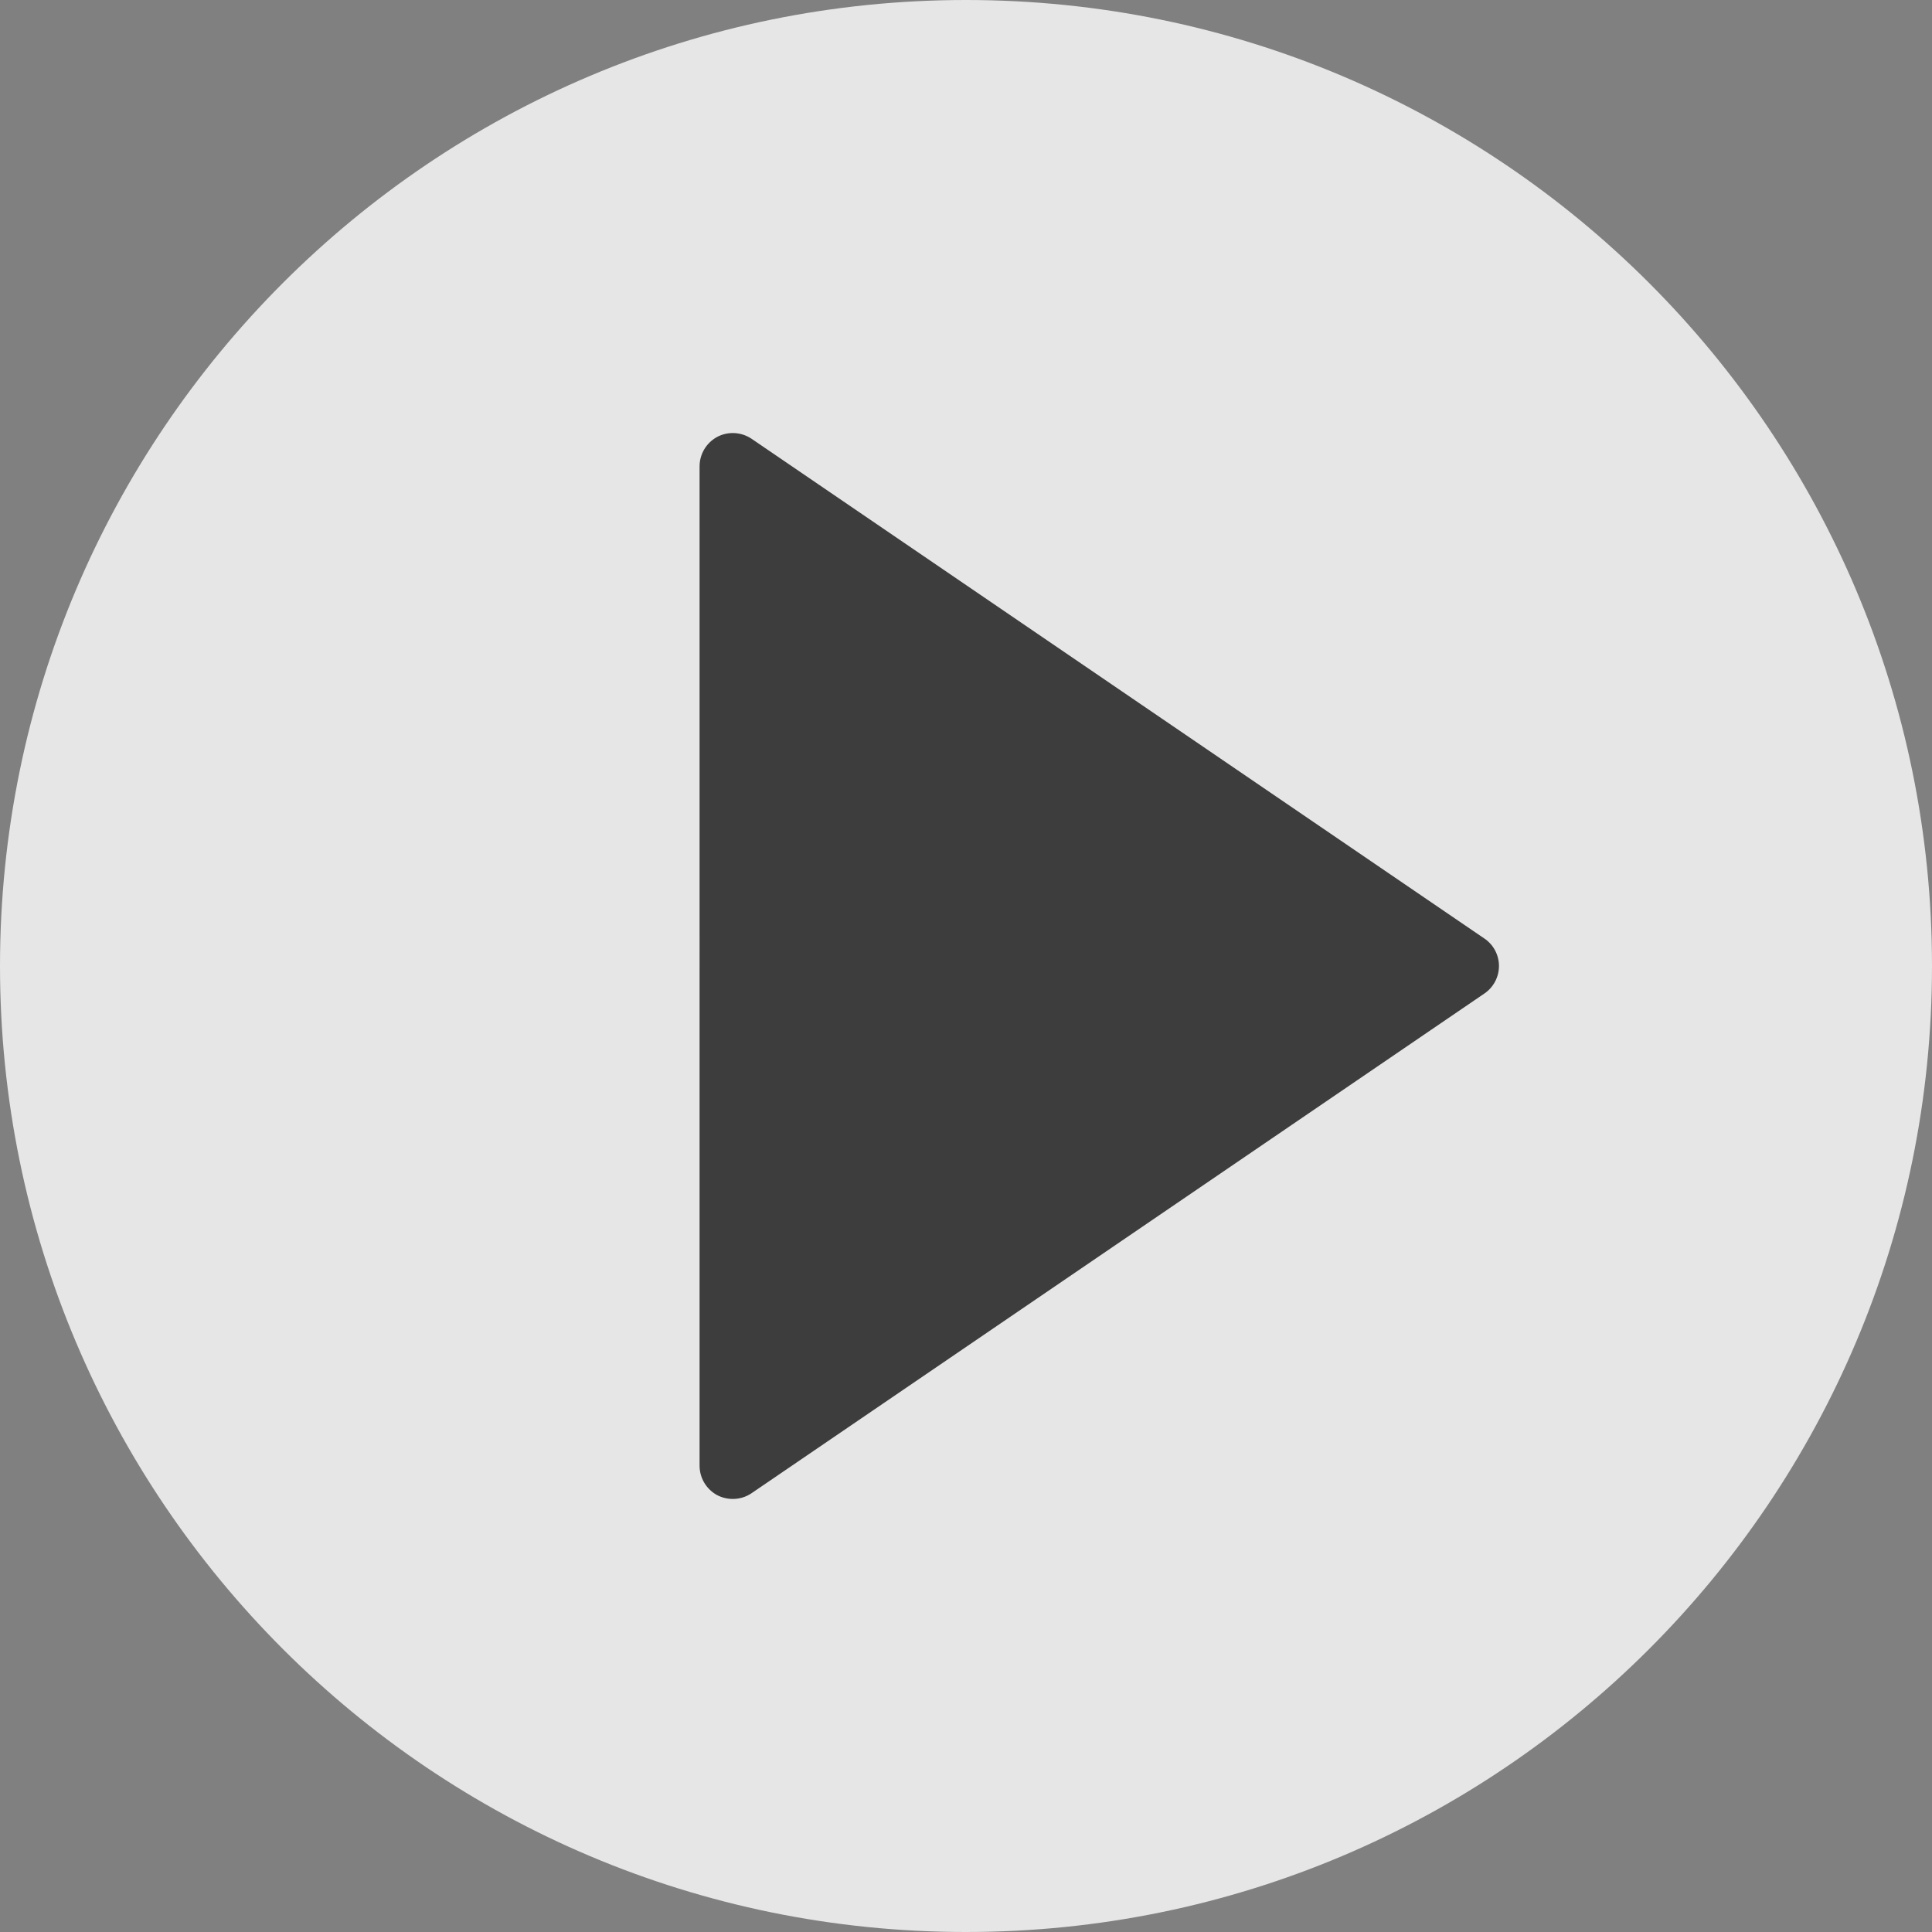 <?xml version="1.0" encoding="utf-8"?>
<!-- Generator: Adobe Illustrator 16.0.0, SVG Export Plug-In . SVG Version: 6.00 Build 0)  -->
<!DOCTYPE svg PUBLIC "-//W3C//DTD SVG 1.1//EN" "http://www.w3.org/Graphics/SVG/1.1/DTD/svg11.dtd">
<svg version="1.1" id="Layer_1" xmlns="http://www.w3.org/2000/svg" xmlns:xlink="http://www.w3.org/1999/xlink" x="0px" y="0px"
	 width="101.428px" height="101.428px" viewBox="0 0 101.428 101.428" enable-background="new 0 0 101.428 101.428"
	 xml:space="preserve">
<rect x="0" y="0" width="101.428" height="101.428" fill="#808080" stroke="none"/>
<g>
	<defs>
		<rect id="SVGID_17_" x="1039.268" y="-2202.934" width="1600" height="819"/>
	</defs>
	<clipPath id="SVGID_2_">
		<use xlink:href="#SVGID_17_"  overflow="visible"/>
	</clipPath>
	<g clip-path="url(#SVGID_2_)">
		<g>
			<g>
				<g>
					<g>
						<defs>
							<rect id="SVGID_189_" x="1039.269" y="-2633.934" width="1600" height="1600"/>
						</defs>
						<clipPath id="SVGID_4_">
							<use xlink:href="#SVGID_189_"  overflow="visible"/>
						</clipPath>
						<g clip-path="url(#SVGID_4_)">
							
								<linearGradient id="SVGID_6_" gradientUnits="userSpaceOnUse" x1="-1652.602" y1="1468.632" x2="-986.102" y2="1468.632" gradientTransform="matrix(0 -1 1 0 -1537.707 -1477.66)">
								<stop  offset="0" style="stop-color:#FFFFFF"/>
								<stop  offset="1" style="stop-color:#C2C2C2"/>
							</linearGradient>
							<polygon fill="url(#SVGID_6_)" points="-326.044,163.191 17.019,174.941 187.894,-490.934 187.144,-491.559 							"/>
							
								<linearGradient id="SVGID_8_" gradientUnits="userSpaceOnUse" x1="-946.477" y1="1437.475" x2="-1640.852" y2="1437.475" gradientTransform="matrix(0 -1 1 0 -1537.707 -1477.66)">
								<stop  offset="0" style="stop-color:#FFFFFF"/>
								<stop  offset="1" style="stop-color:#C2C2C2"/>
							</linearGradient>
							<polygon fill="url(#SVGID_8_)" points="-387.606,-531.184 -326.044,163.191 187.144,-491.559 							"/>
							
								<linearGradient id="SVGID_10_" gradientUnits="userSpaceOnUse" x1="-1337.852" y1="1554.726" x2="-1337.852" y2="2622.163" gradientTransform="matrix(0 -1 1 0 -1537.707 -1477.66)">
								<stop  offset="0" style="stop-color:#FFFFFF"/>
								<stop  offset="1" style="stop-color:#C2C2C2"/>
							</linearGradient>
							<polygon fill="url(#SVGID_10_)" points="17.019,174.941 1084.456,211.316 187.894,-490.934 							"/>
						</g>
					</g>
				</g>
			</g>
		</g>
	</g>
</g>
<g>
	<defs>
		<rect id="SVGID_307_" x="-2276.732" y="-2651.934" width="1600" height="819"/>
	</defs>
	<clipPath id="SVGID_12_">
		<use xlink:href="#SVGID_307_"  overflow="visible"/>
	</clipPath>
	<g clip-path="url(#SVGID_12_)">
		<g>
			<g>
				<g>
					<g>
						<defs>
							<rect id="SVGID_335_" x="-2276.731" y="-3082.934" width="1600" height="1600"/>
						</defs>
						<clipPath id="SVGID_14_">
							<use xlink:href="#SVGID_335_"  overflow="visible"/>
						</clipPath>
						<g clip-path="url(#SVGID_14_)">
							
								<linearGradient id="SVGID_16_" gradientUnits="userSpaceOnUse" x1="-3625.608" y1="-356.781" x2="-2885.608" y2="-356.781" gradientTransform="matrix(-1 0 0 -1 -3105.215 -110.902)">
								<stop  offset="0" style="stop-color:#FFFFFF"/>
								<stop  offset="1" style="stop-color:#C2C2C2"/>
							</linearGradient>
							<polygon fill="url(#SVGID_16_)" points="-219.606,609.316 520.394,-117.559 -173.981,-56.059 							"/>
							
								<linearGradient id="SVGID_18_" gradientUnits="userSpaceOnUse" x1="-2885.608" y1="-429.532" x2="-4175.109" y2="-429.532" gradientTransform="matrix(-1 0 0 -1 -3105.215 -110.902)">
								<stop  offset="0" style="stop-color:#FFFFFF"/>
								<stop  offset="1" style="stop-color:#C2C2C2"/>
							</linearGradient>
							<polygon fill="url(#SVGID_18_)" points="1069.895,448.816 926.331,27.941 -219.606,609.316 							"/>
							
								<linearGradient id="SVGID_20_" gradientUnits="userSpaceOnUse" x1="-4031.546" y1="-356.781" x2="-2885.608" y2="-356.781" gradientTransform="matrix(-1 0 0 -1 -3105.215 -110.902)">
								<stop  offset="0" style="stop-color:#FFFFFF"/>
								<stop  offset="1" style="stop-color:#C2C2C2"/>
							</linearGradient>
							<polygon fill="url(#SVGID_20_)" points="-219.606,609.316 926.331,27.941 520.394,-117.559 							"/>
						</g>
					</g>
				</g>
			</g>
		</g>
	</g>
</g>
<g>
	<path opacity="0.8" fill="#FFFFFF" d="M50.713,0c28.013,0,50.715,22.707,50.715,50.713c0,28.012-22.702,50.715-50.715,50.715
		C22.703,101.428,0,78.725,0,50.713C0,22.707,22.703,0,50.713,0z"/>
	<g>
		<g>
			<polygon fill="#3D3D3D" points="76.947,50.713 38.472,76.946 38.472,51.193 38.472,24.482 			"/>
			<path fill="#3D3D3D" d="M38.472,78.693c-0.279,0-0.562-0.066-0.817-0.197c-0.57-0.307-0.928-0.902-0.928-1.55V24.482
				c0-0.645,0.357-1.24,0.928-1.547c0.575-0.303,1.268-0.258,1.803,0.101L77.93,49.273c0.476,0.319,0.764,0.864,0.764,1.439
				c0,0.582-0.288,1.123-0.764,1.446L39.456,78.392C39.159,78.594,38.816,78.693,38.472,78.693z M40.221,27.795v45.844
				l33.617-22.926L40.221,27.795z"/>
		</g>
	</g>
</g>
</svg>
